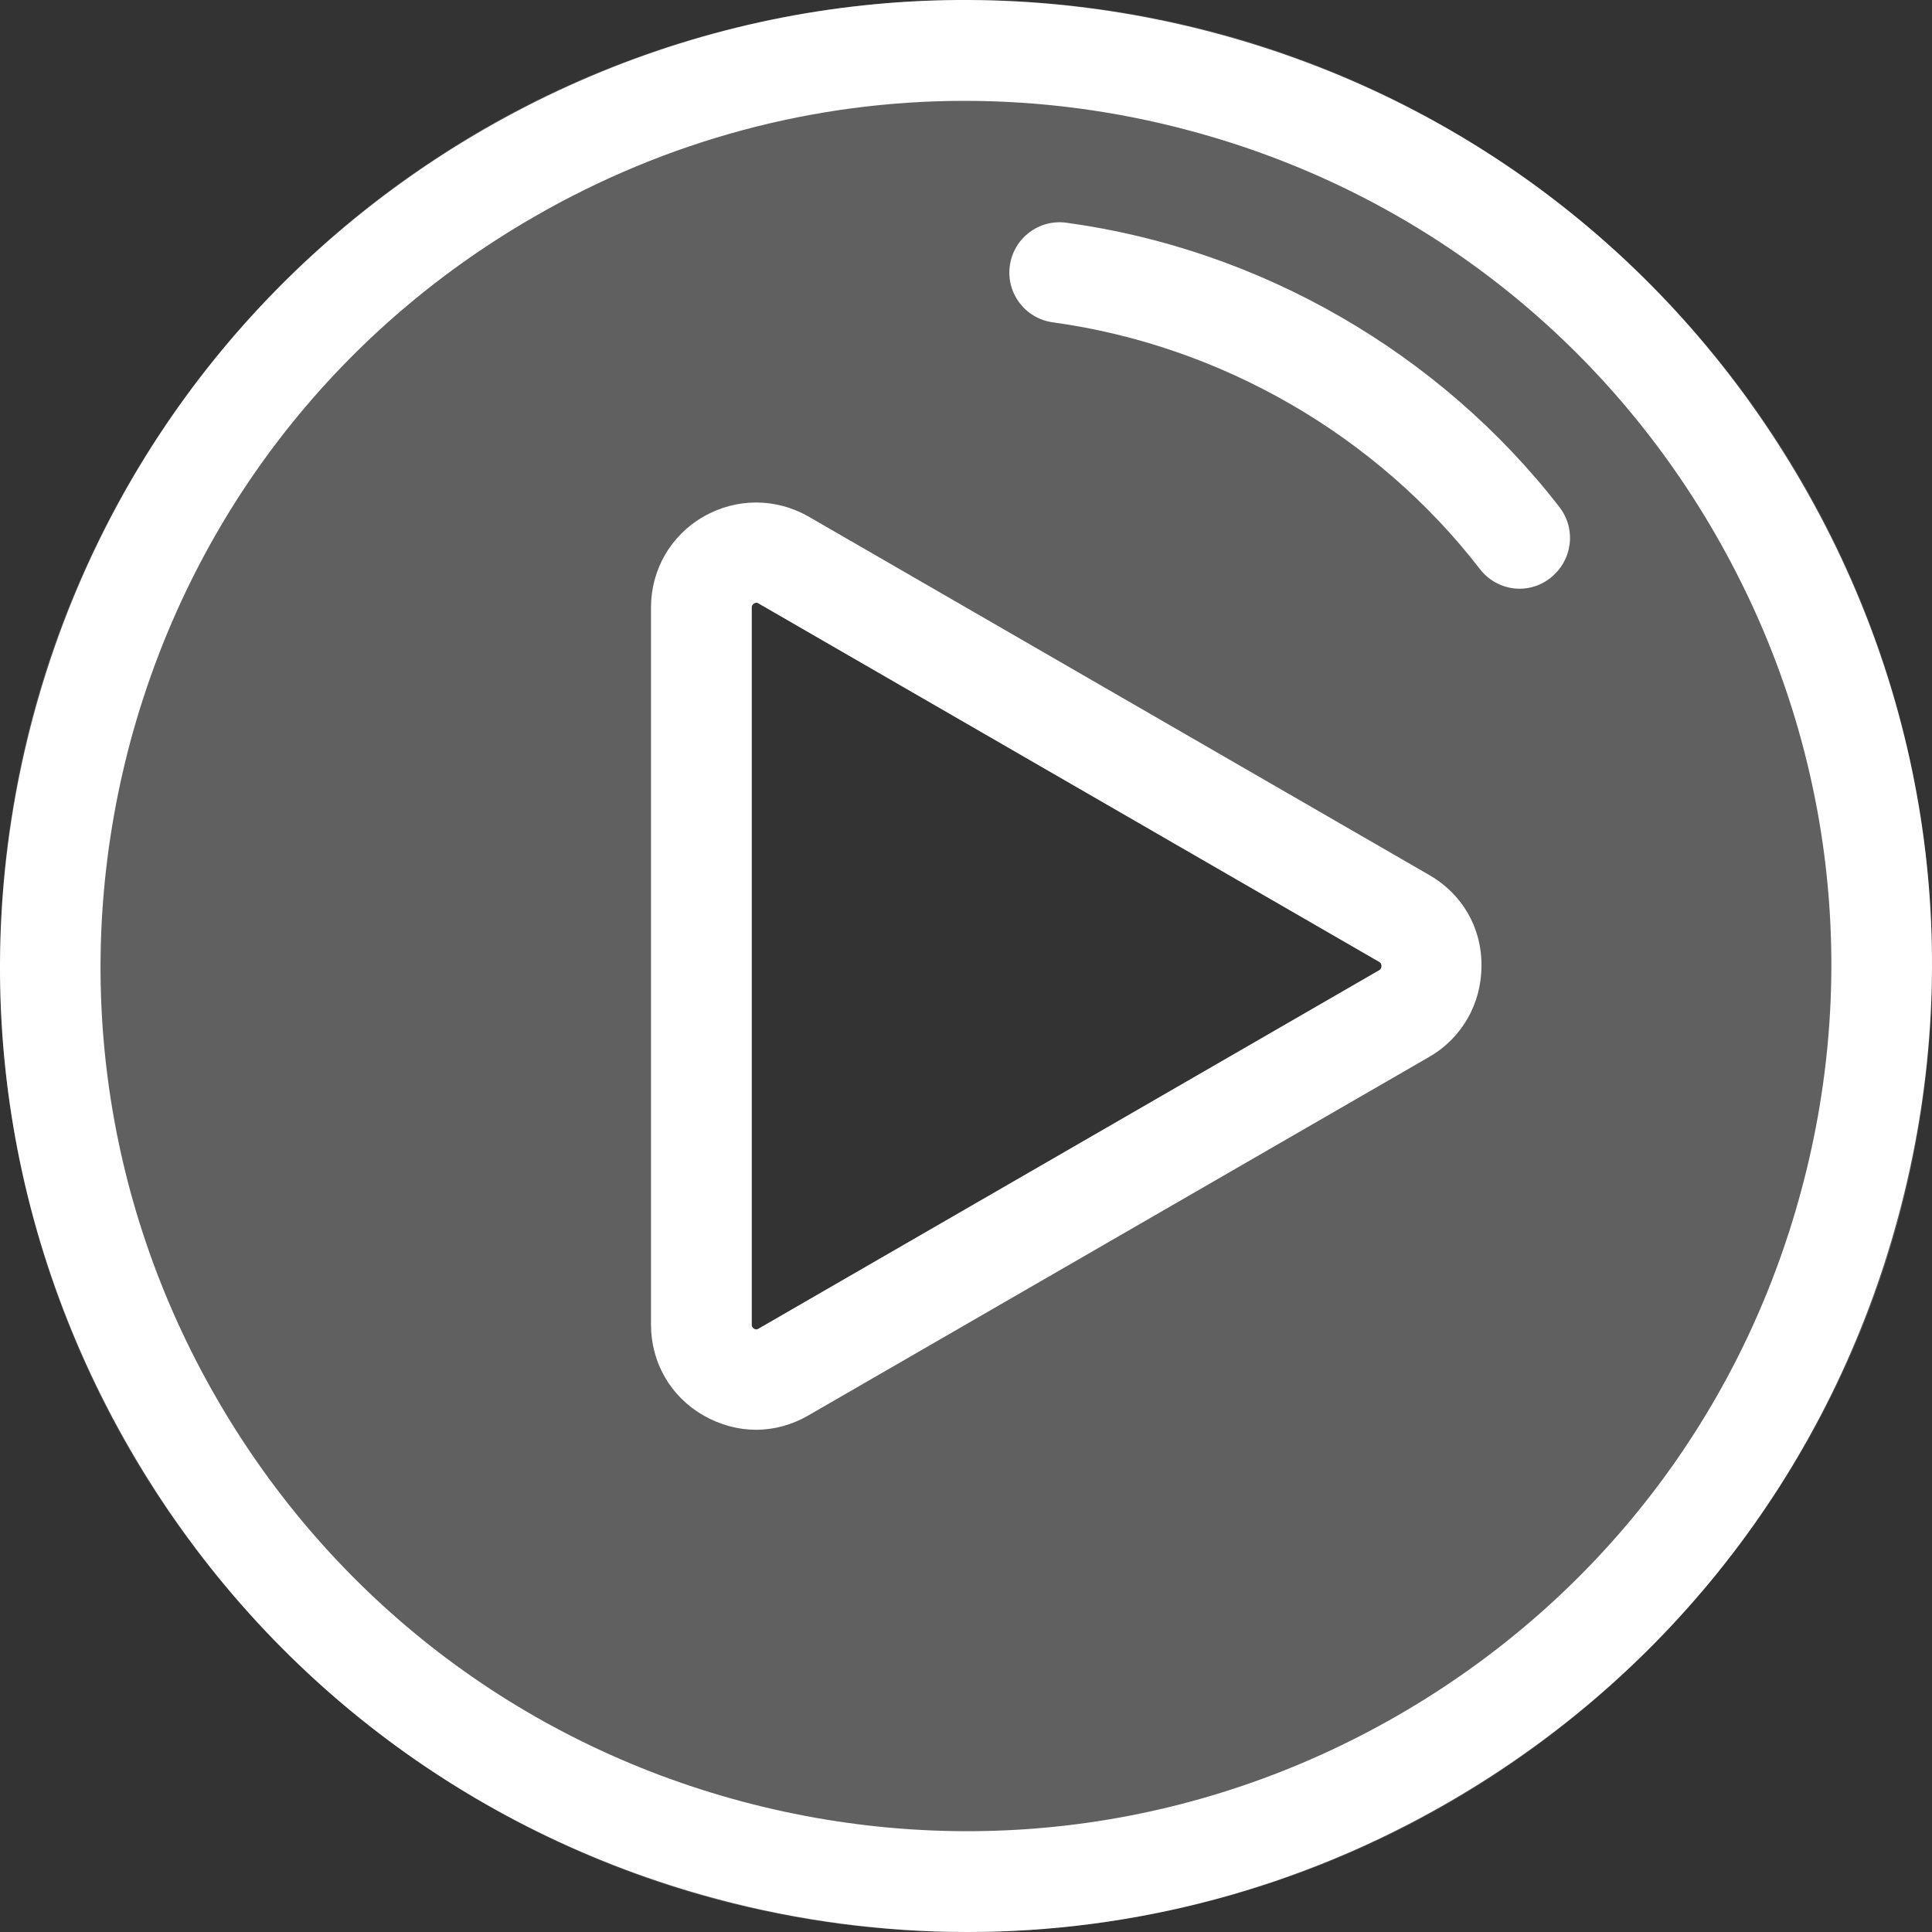 <svg width="120" height="120" viewBox="0 0 120 120" fill="none" xmlns="http://www.w3.org/2000/svg">
<rect x="0" y="0" width="120" height="120" fill="#333333" stroke="none"/>
<rect width="120" height="120" fill="black" fill-opacity="0"/>
<rect width="120" height="120" fill="black" fill-opacity="0"/>
<rect width="120" height="120" fill="black" fill-opacity="0"/>
<path d="M111.938 30.029C103.923 16.154 91.01 6.218 75.518 2.069C60.05 -2.079 43.879 0.054 30.005 8.069C16.154 16.084 6.218 29.021 2.069 44.489C-2.079 59.957 0.054 76.127 8.069 90.002C16.084 103.876 29.021 113.789 44.489 117.938C49.645 119.32 54.894 120 60.097 120C70.479 120 80.744 117.281 89.978 111.938C103.852 103.923 113.766 90.986 117.914 75.518C122.086 60.05 119.953 43.879 111.938 30.029ZM111.891 73.901C108.188 87.752 99.282 99.353 86.861 106.524C74.44 113.696 59.957 115.594 46.082 111.891C32.232 108.188 20.631 99.282 13.459 86.861C6.288 74.44 4.389 59.957 8.092 46.082C11.819 32.232 20.701 20.654 33.146 13.483C41.419 8.702 50.606 6.264 59.91 6.264C64.573 6.264 69.284 6.874 73.901 8.116C87.752 11.819 99.353 20.724 106.524 33.146C113.696 45.567 115.617 60.05 111.891 73.901Z" fill="white"/>
<path opacity="0.22" fill-rule="evenodd" clip-rule="evenodd" d="M60 120C93.137 120 120 93.137 120 60C120 26.863 93.137 0 60 0C26.863 0 0 26.863 0 60C0 93.137 26.863 120 60 120ZM47.114 82.525L85.666 60.261C85.713 60.238 85.807 60.167 85.807 60.003C85.807 59.839 85.713 59.769 85.666 59.745L47.114 37.481C47.09 37.458 47.043 37.434 46.973 37.434C46.95 37.434 46.879 37.458 46.832 37.481C46.692 37.575 46.692 37.692 46.692 37.739V82.268C46.692 82.338 46.692 82.432 46.832 82.525C46.959 82.61 47.047 82.561 47.098 82.534L47.114 82.525Z" fill="white"/>
<rect width="51.583" height="57.594" fill="black" fill-opacity="0" transform="translate(40.434 31.212)"/>
<rect width="51.583" height="57.594" fill="black" fill-opacity="0" transform="translate(40.434 31.212)"/>
<path d="M88.783 54.355L50.231 32.091C48.192 30.919 45.731 30.919 43.692 32.091C41.653 33.263 40.434 35.395 40.434 37.739V82.268C40.434 84.635 41.653 86.744 43.692 87.916C44.723 88.502 45.848 88.806 46.95 88.806C48.075 88.806 49.199 88.502 50.207 87.916L88.76 65.652C90.799 64.48 92.017 62.347 92.017 59.98C92.041 57.636 90.822 55.527 88.783 54.355ZM85.666 60.261L47.114 82.526C47.067 82.549 46.973 82.619 46.832 82.526C46.692 82.432 46.692 82.338 46.692 82.268V37.739C46.692 37.692 46.692 37.575 46.832 37.481C46.879 37.458 46.95 37.434 46.973 37.434C47.043 37.434 47.09 37.458 47.114 37.481L85.666 59.746C85.713 59.769 85.807 59.839 85.807 60.004C85.807 60.167 85.713 60.238 85.666 60.261Z" fill="white"/>
<rect width="34.824" height="22.762" fill="black" fill-opacity="0" transform="translate(62.693 13.805)"/>
<rect width="34.824" height="22.762" fill="black" fill-opacity="0" transform="translate(62.693 13.805)"/>
<path d="M96.868 31.505C89.439 21.92 78.284 15.475 66.237 13.834C64.526 13.6 62.956 14.795 62.722 16.506C62.488 18.217 63.683 19.787 65.394 20.021C75.823 21.451 85.502 27.029 91.923 35.349C92.533 36.145 93.47 36.567 94.384 36.567C95.04 36.567 95.72 36.356 96.282 35.911C97.665 34.833 97.923 32.888 96.868 31.505Z" fill="white"/>
</svg>

